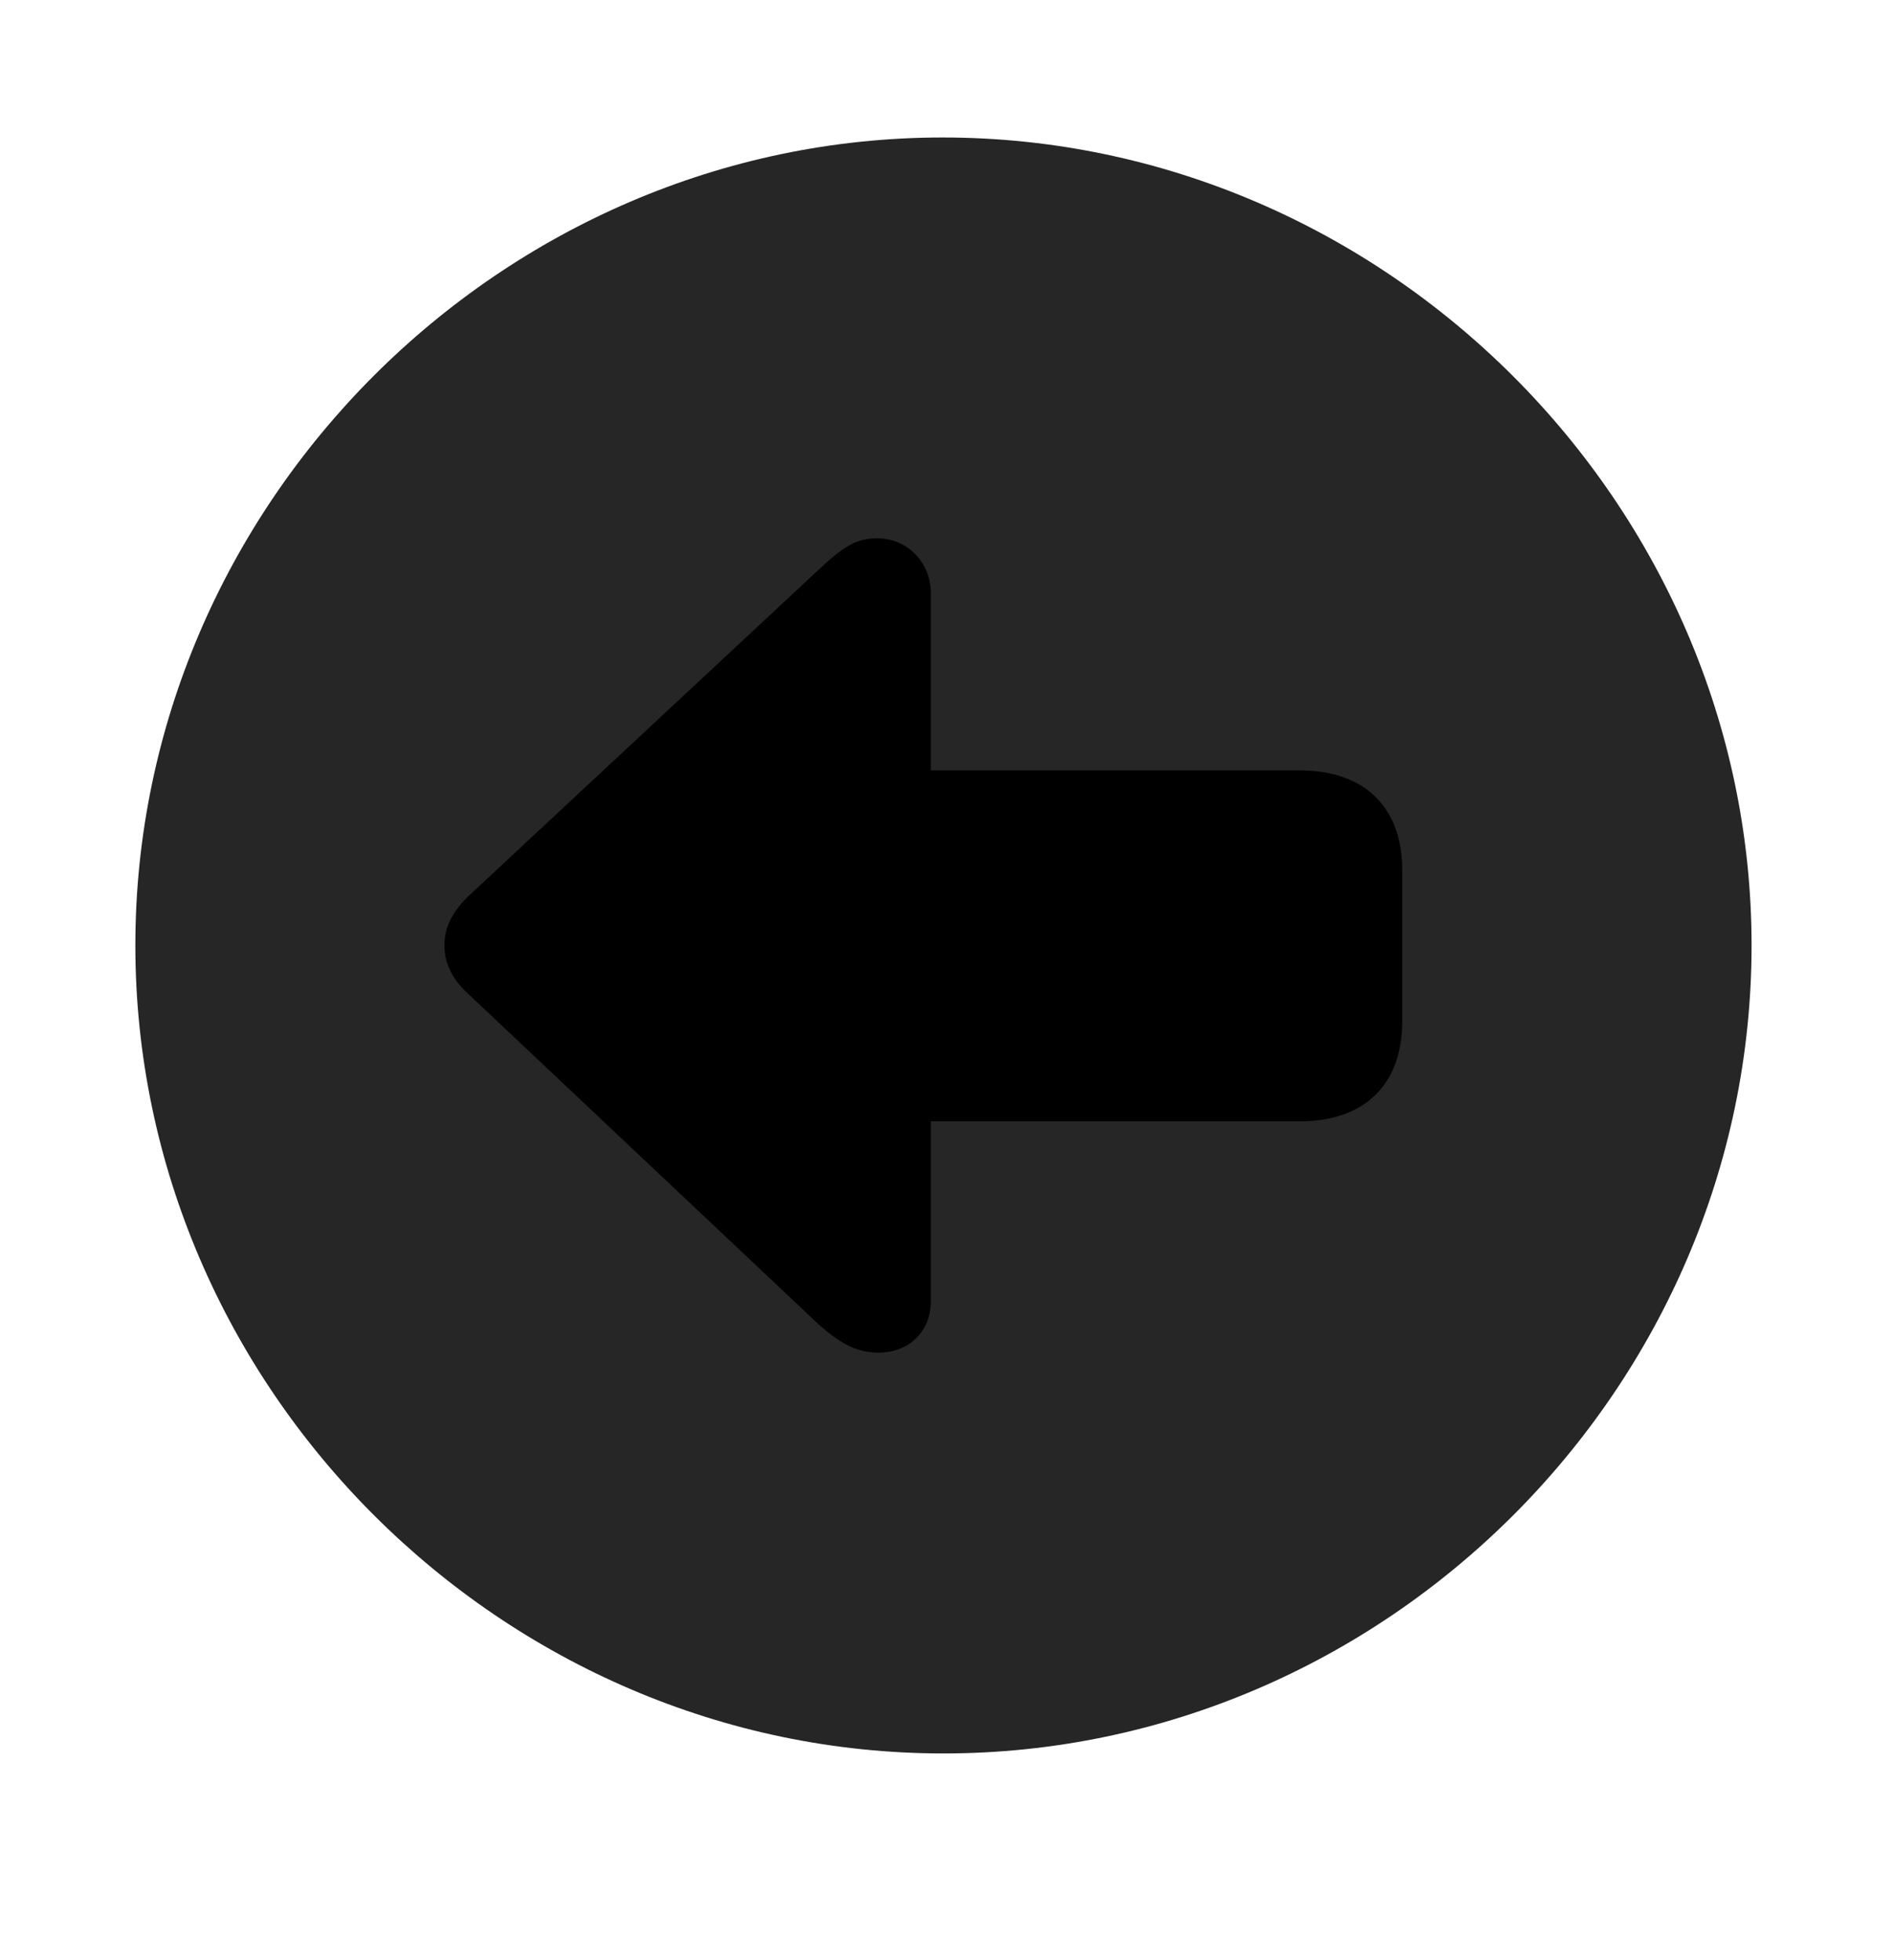 <svg width="28" height="29" viewBox="0 0 28 29" fill="currentColor" xmlns="http://www.w3.org/2000/svg">
<g clip-path="url(#clip0_2207_33100)">
<path d="M13.955 25.941C20.494 25.941 25.908 20.526 25.908 13.987C25.908 7.46 20.483 2.034 13.944 2.034C7.416 2.034 2.002 7.46 2.002 13.987C2.002 20.526 7.428 25.941 13.955 25.941Z" fill="currentColor" fill-opacity="0.85"/>
<path d="M6.573 13.987C6.573 13.765 6.655 13.53 6.912 13.273L12.104 8.433C12.455 8.104 12.655 7.964 12.971 7.964C13.44 7.964 13.768 8.339 13.768 8.772V11.398H19.229C20.19 11.398 20.741 11.948 20.741 12.874V15.112C20.741 16.038 20.19 16.589 19.229 16.589H13.768V19.249C13.768 19.706 13.44 20.011 12.994 20.011C12.666 20.011 12.42 19.87 12.104 19.589L6.912 14.691C6.655 14.456 6.573 14.198 6.573 13.987Z" fill="currentColor"/>
</g>
<defs>
<clipPath id="clip0_2207_33100">
<rect width="23.906" height="23.918" fill="currentColor" transform="translate(2.002 2.022)"/>
</clipPath>
</defs>
</svg>
